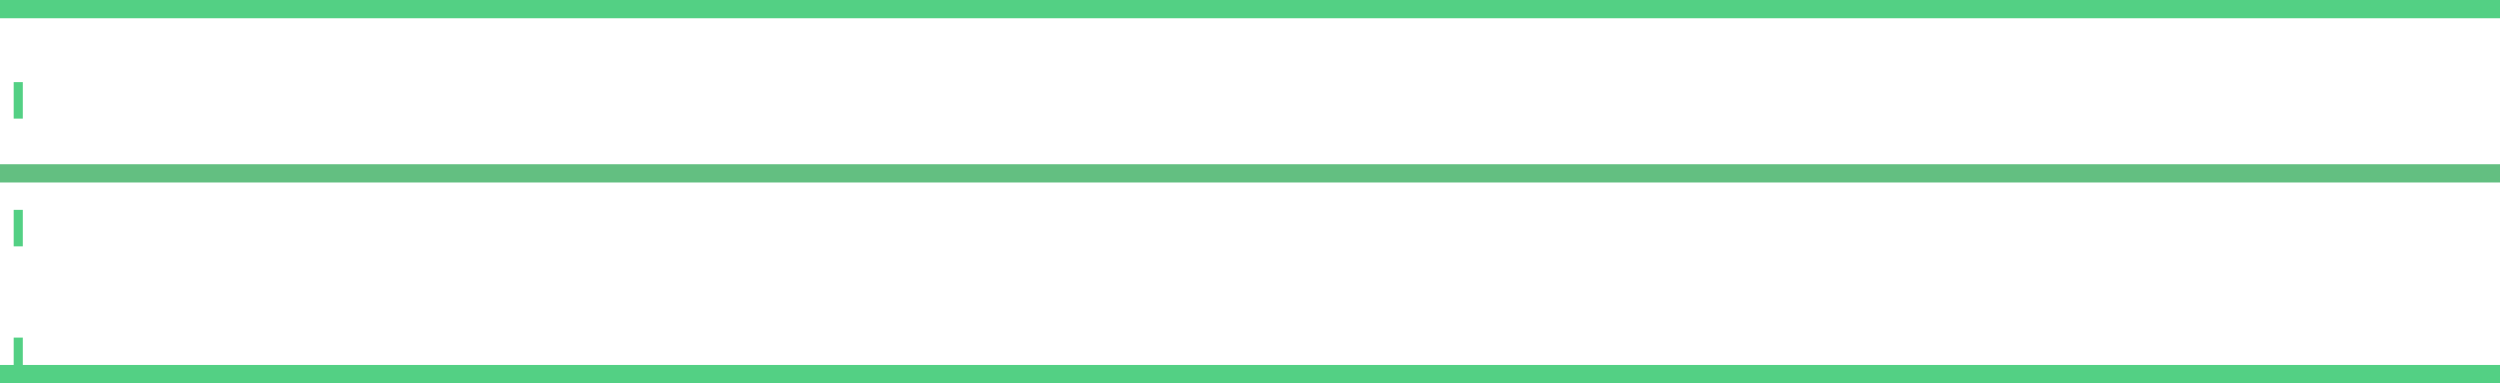 <svg id="Layer_1" data-name="Layer 1" xmlns="http://www.w3.org/2000/svg" viewBox="0 0 137 21">
<defs>
<style>.cls-1,.cls-2,.cls-3{fill:none;}.cls-1,.cls-2{stroke:#53d084;}.cls-1{stroke-width:0.5px;stroke-dasharray:2 5;}.cls-2,.cls-3{stroke-miterlimit:10;}.cls-3{stroke:#63bf81;}</style>
</defs>
<path class="cls-1" d="M137,1H1V21H137" transform="translate(0 -0.5)"/>
<line class="cls-2" x1="137" y1="0.5" y2="0.5"/>
<line class="cls-2" x1="137" y1="20.5" y2="20.5"/>
<line class="cls-3" x1="137" y1="9.5" y2="9.5"/>
</svg>